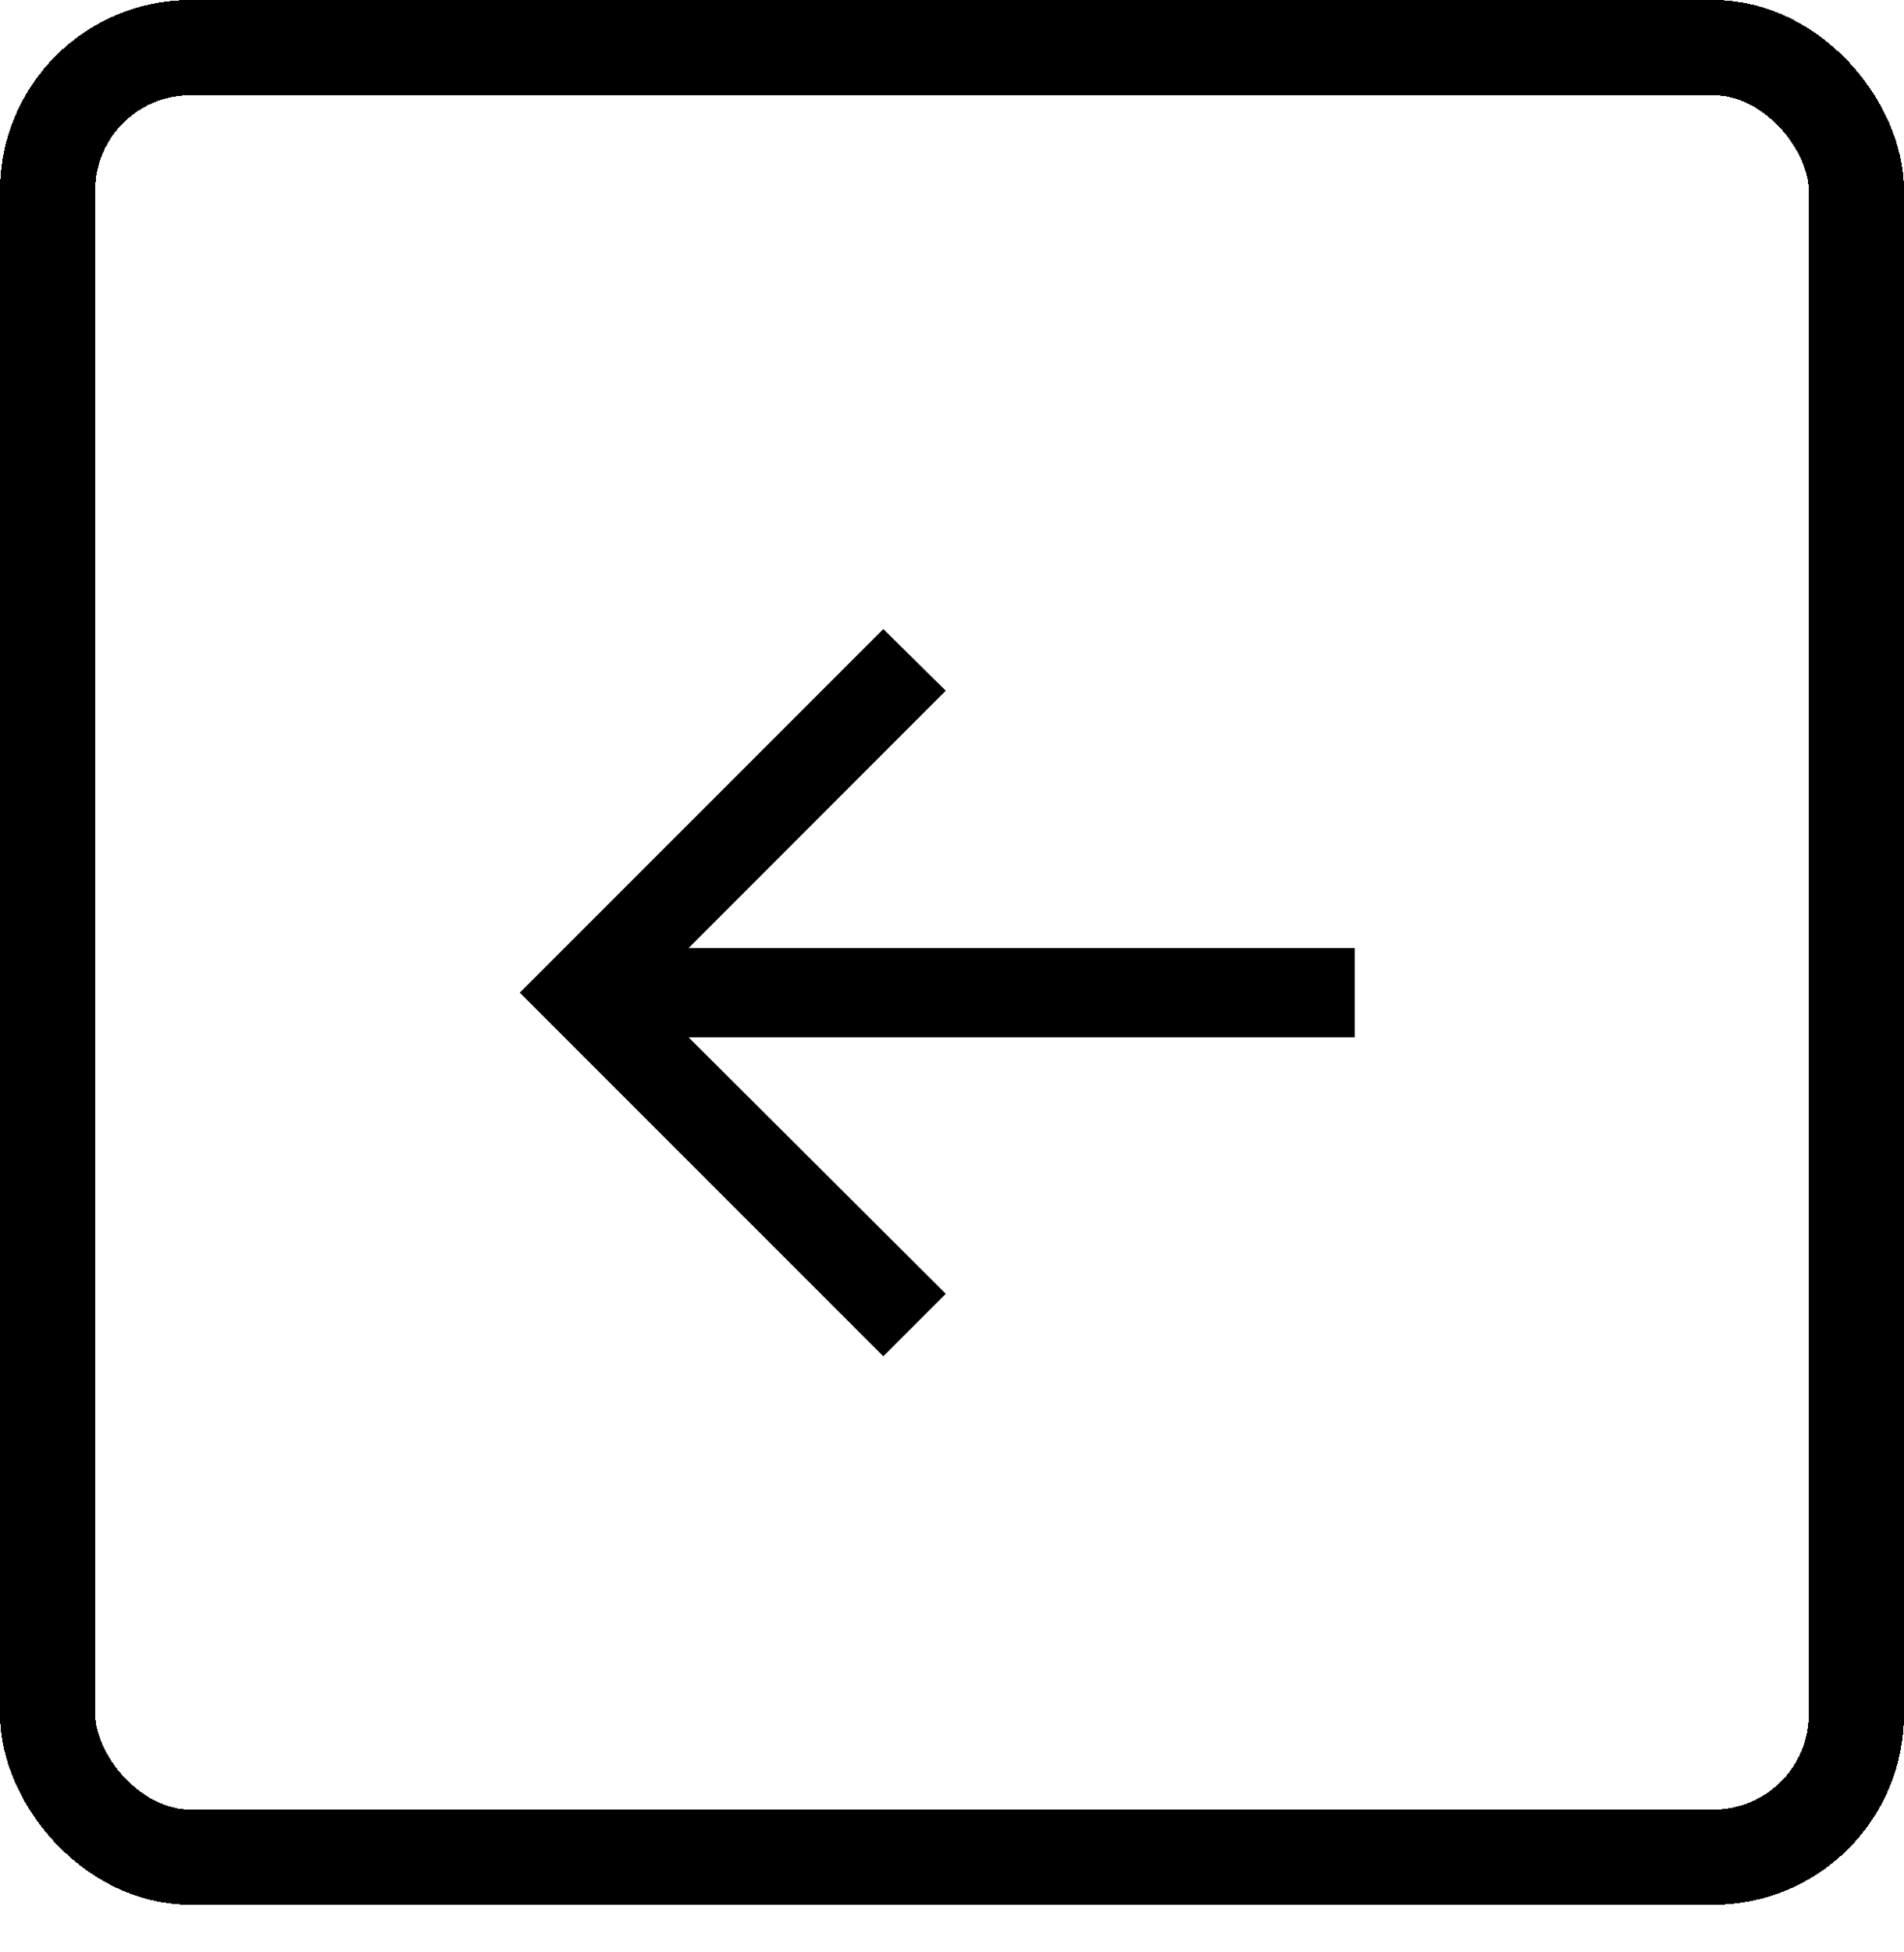 <svg width="40" height="41" viewBox="0 0 40 41" fill="none" xmlns="http://www.w3.org/2000/svg">
<g filter="url(#filter0_d_515_8640)">
<rect x="1" y="1" width="38" height="38" rx="3" stroke="currentColor" stroke-width="2" shape-rendering="crispEdges"/>
</g>
<g filter="url(#filter1_d_515_8640)">
<path d="M18.557 28.482L10.92 20.846L18.557 13.21L19.869 14.505L14.466 19.909H28.46V21.784H14.466L19.869 27.17L18.557 28.482Z" fill="currentColor"/>
</g>
</svg>
